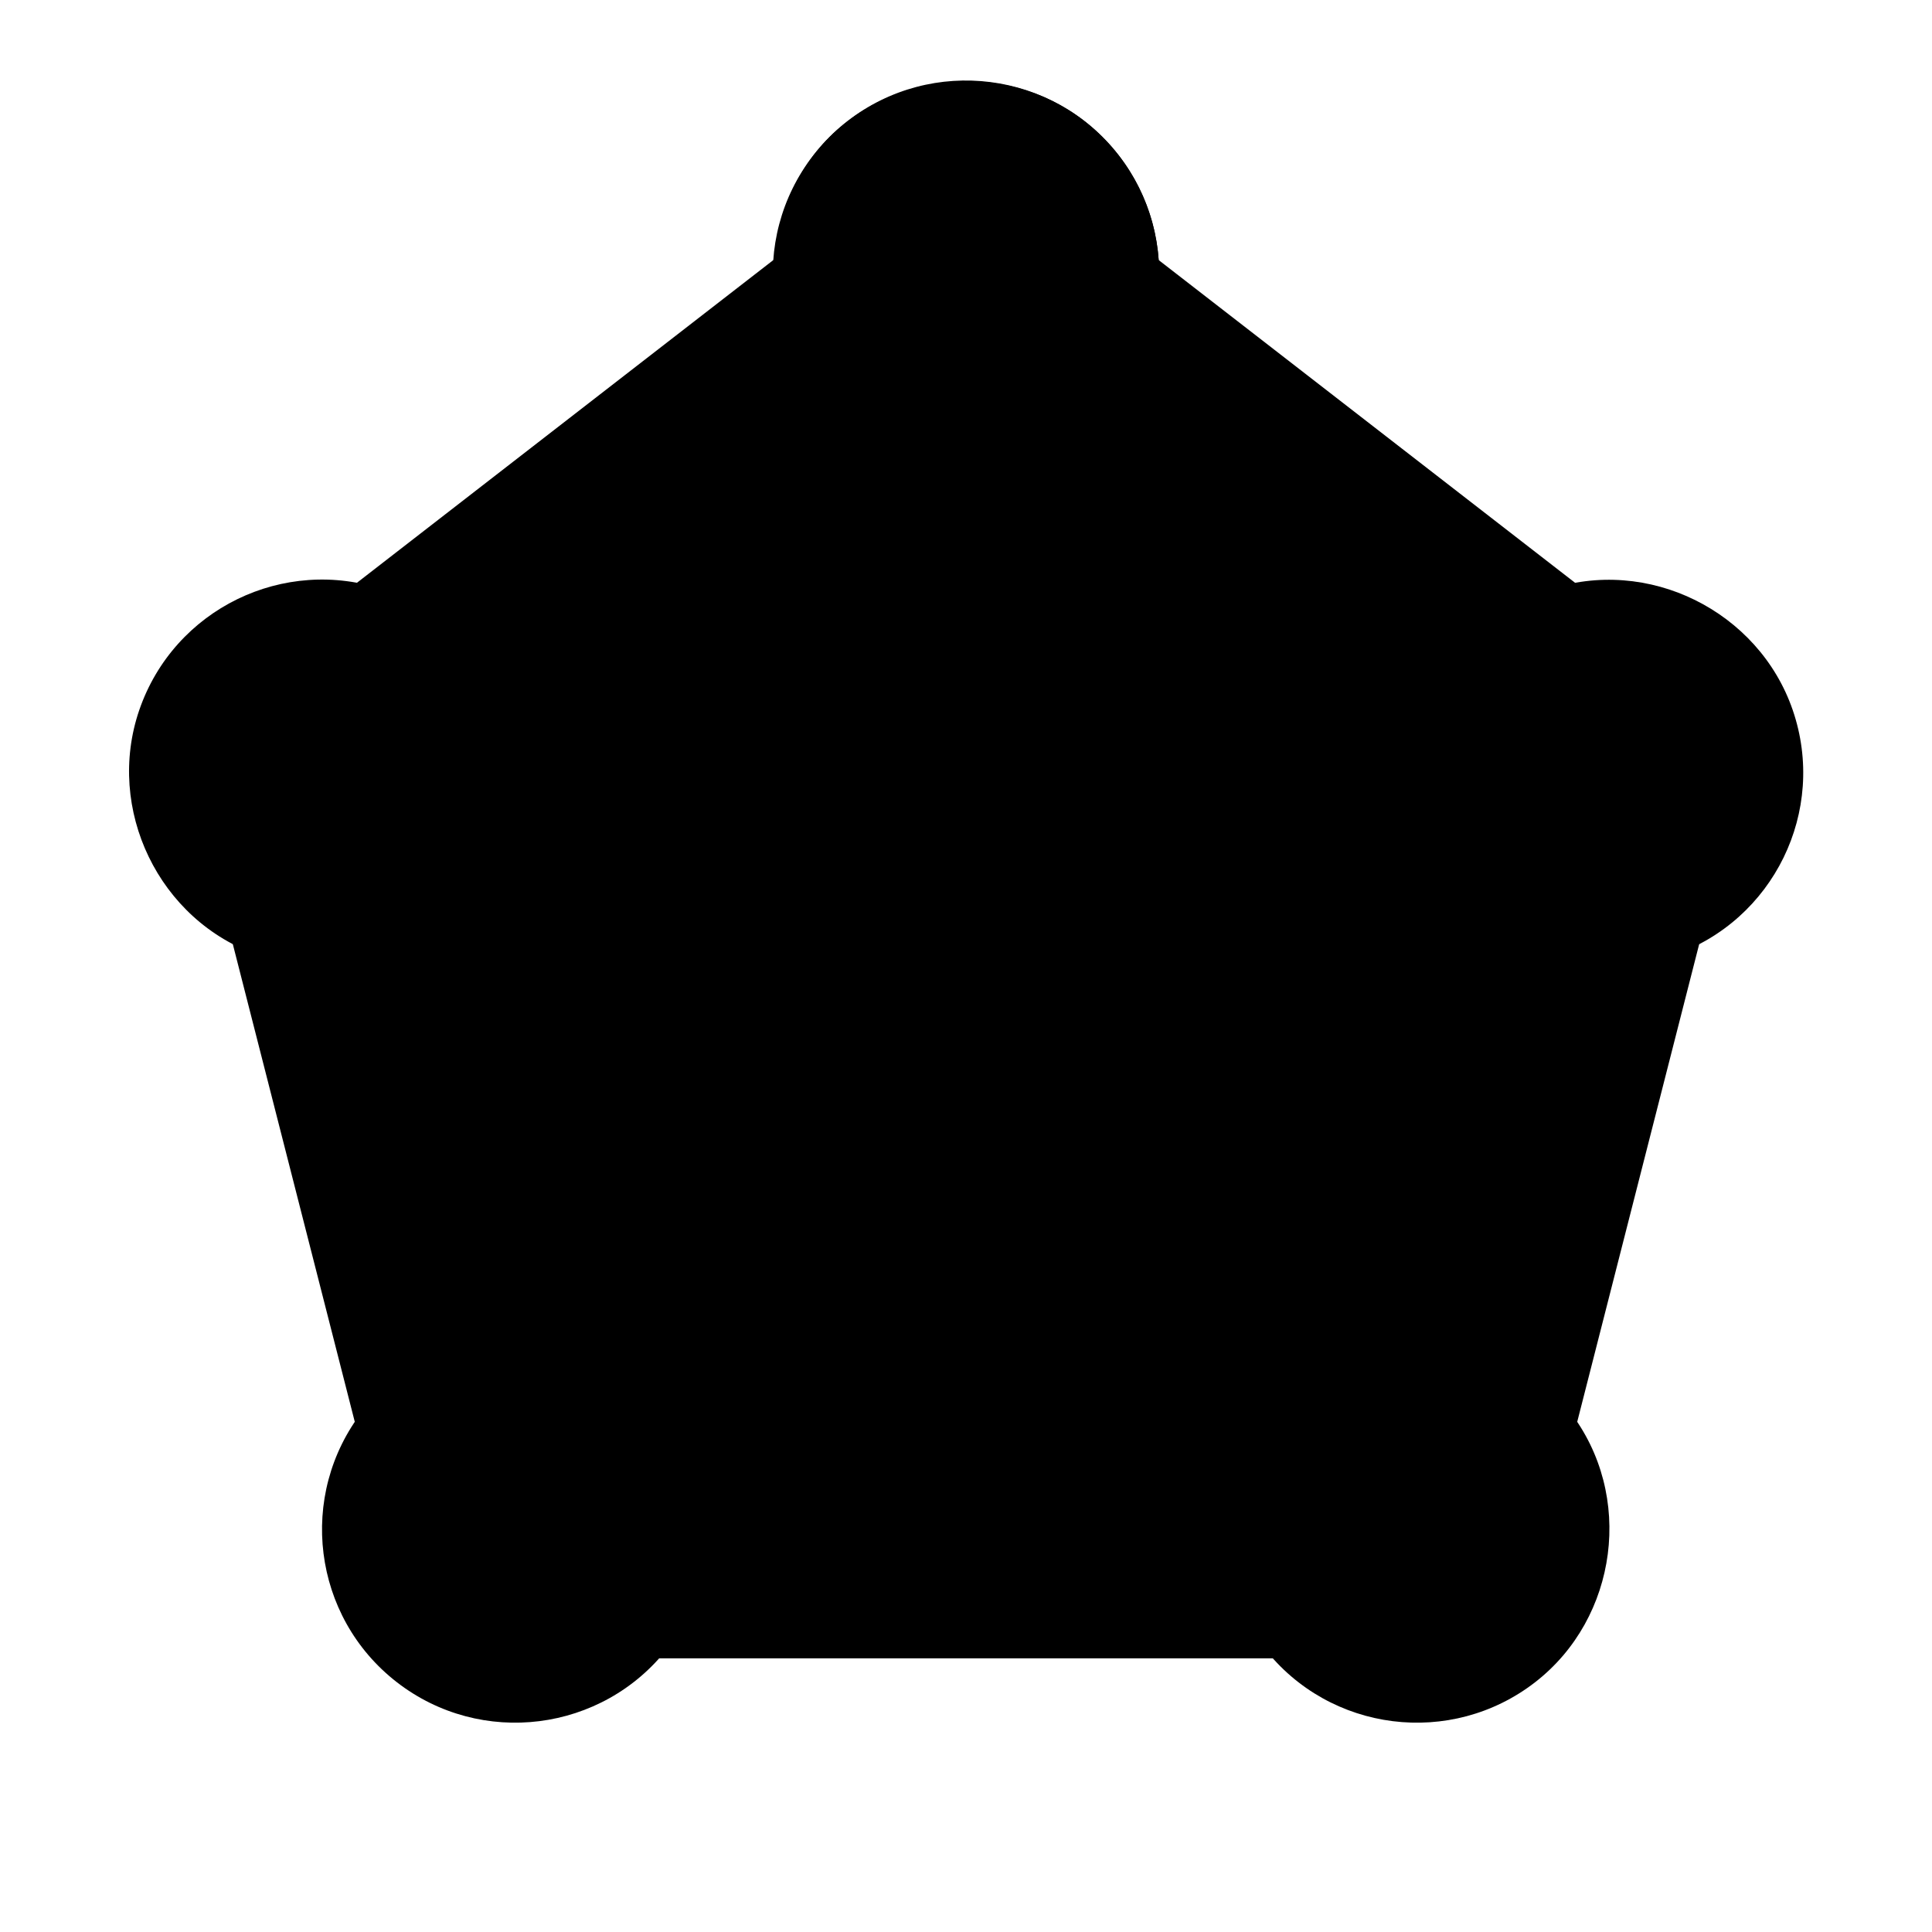 <?xml version="1.0" encoding="UTF-8" standalone="no"?>
<!-- Created with Inkscape (http://www.inkscape.org/) -->

<svg
   width="120"
   height="120"
   viewBox="0 0 120 120"
   version="1.1"
   id="svg1"
   xmlns="http://www.w3.org/2000/svg"
   xmlns:svg="http://www.w3.org/2000/svg">
  <defs
     id="defs1">
    <marker
       style="overflow:visible"
       id="Dot"
       refX="0"
       refY="0"
       orient="auto"
       markerWidth="0.3"
       markerHeight="0.3"
       viewBox="0 0 1 1"
       preserveAspectRatio="xMidYMid">
      <path
         transform="scale(0.5)"
         style="fill:context-stroke;fill-rule:evenodd;stroke:none"
         d="M 5,0 C 5,2.76 2.76,5 0,5 -2.76,5 -5,2.76 -5,0 c 0,-2.76 2.3,-5 5,-5 2.76,0 5,2.24 5,5 z"
         id="path17" />
    </marker>
  </defs>
  <g
     id="layer1">
    <path
       style="fill:#000000;fill-opacity:1;stroke:#000000;stroke-width:16;stroke-linejoin:round;stroke-dasharray:none;stroke-dashoffset:222.652;stroke-opacity:1;marker-start:url(#Dot);marker-mid:url(#Dot);marker-end:url(#Dot);paint-order:stroke fill markers"
       d="M 60,17 100,48 88,95 H 32 L 20,48 60,17"
       id="path1" />
  </g>
</svg>
